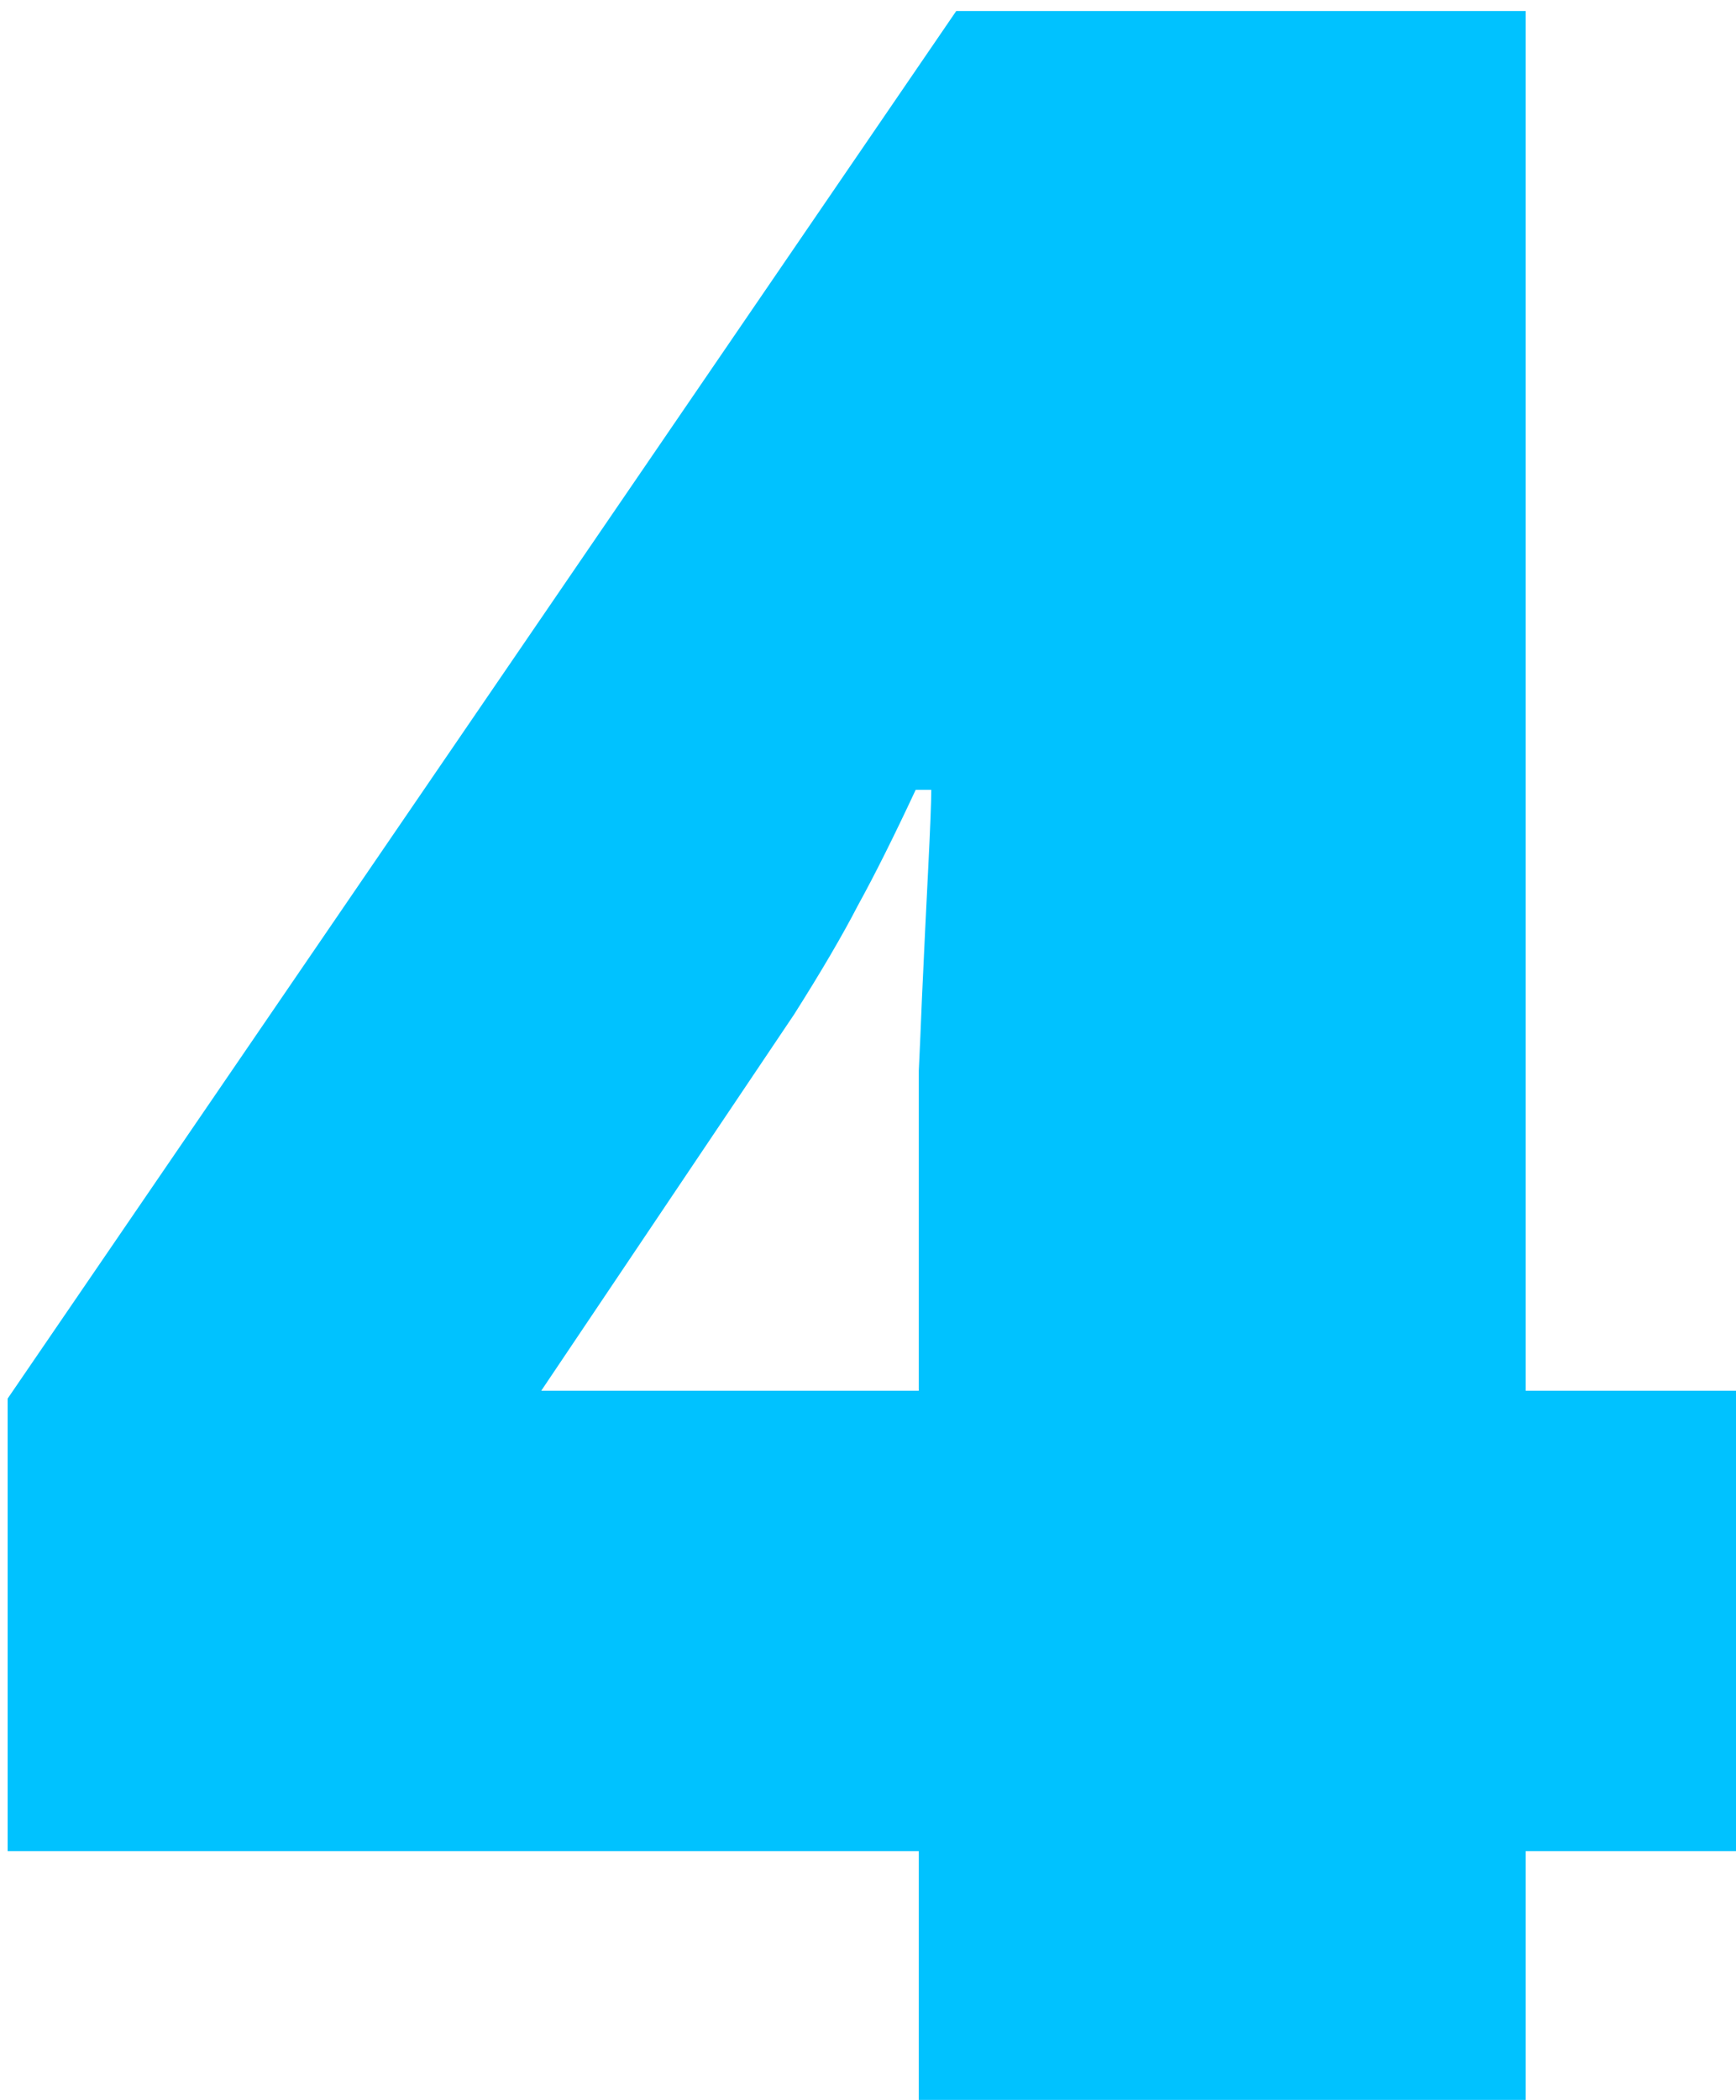 <svg width="153" height="185" viewBox="0 0 153 185" fill="none" xmlns="http://www.w3.org/2000/svg">
<path d="M134.466 122.523H156.742V163.087H134.466V202H80.977V163.087H0.675V123.211L84.277 0.97H134.466V122.523ZM69.977 89.385L47.701 122.523H80.977V99.147C80.977 97.772 80.977 96.168 80.977 94.335C81.069 92.41 81.16 90.301 81.252 88.01C81.436 83.976 81.619 80.172 81.802 76.597C81.986 72.93 82.077 70.593 82.077 69.584H80.702C78.777 73.709 77.081 77.101 75.615 79.759C74.24 82.418 72.36 85.626 69.977 89.385Z" fill="#00C2FF"/>
</svg>
